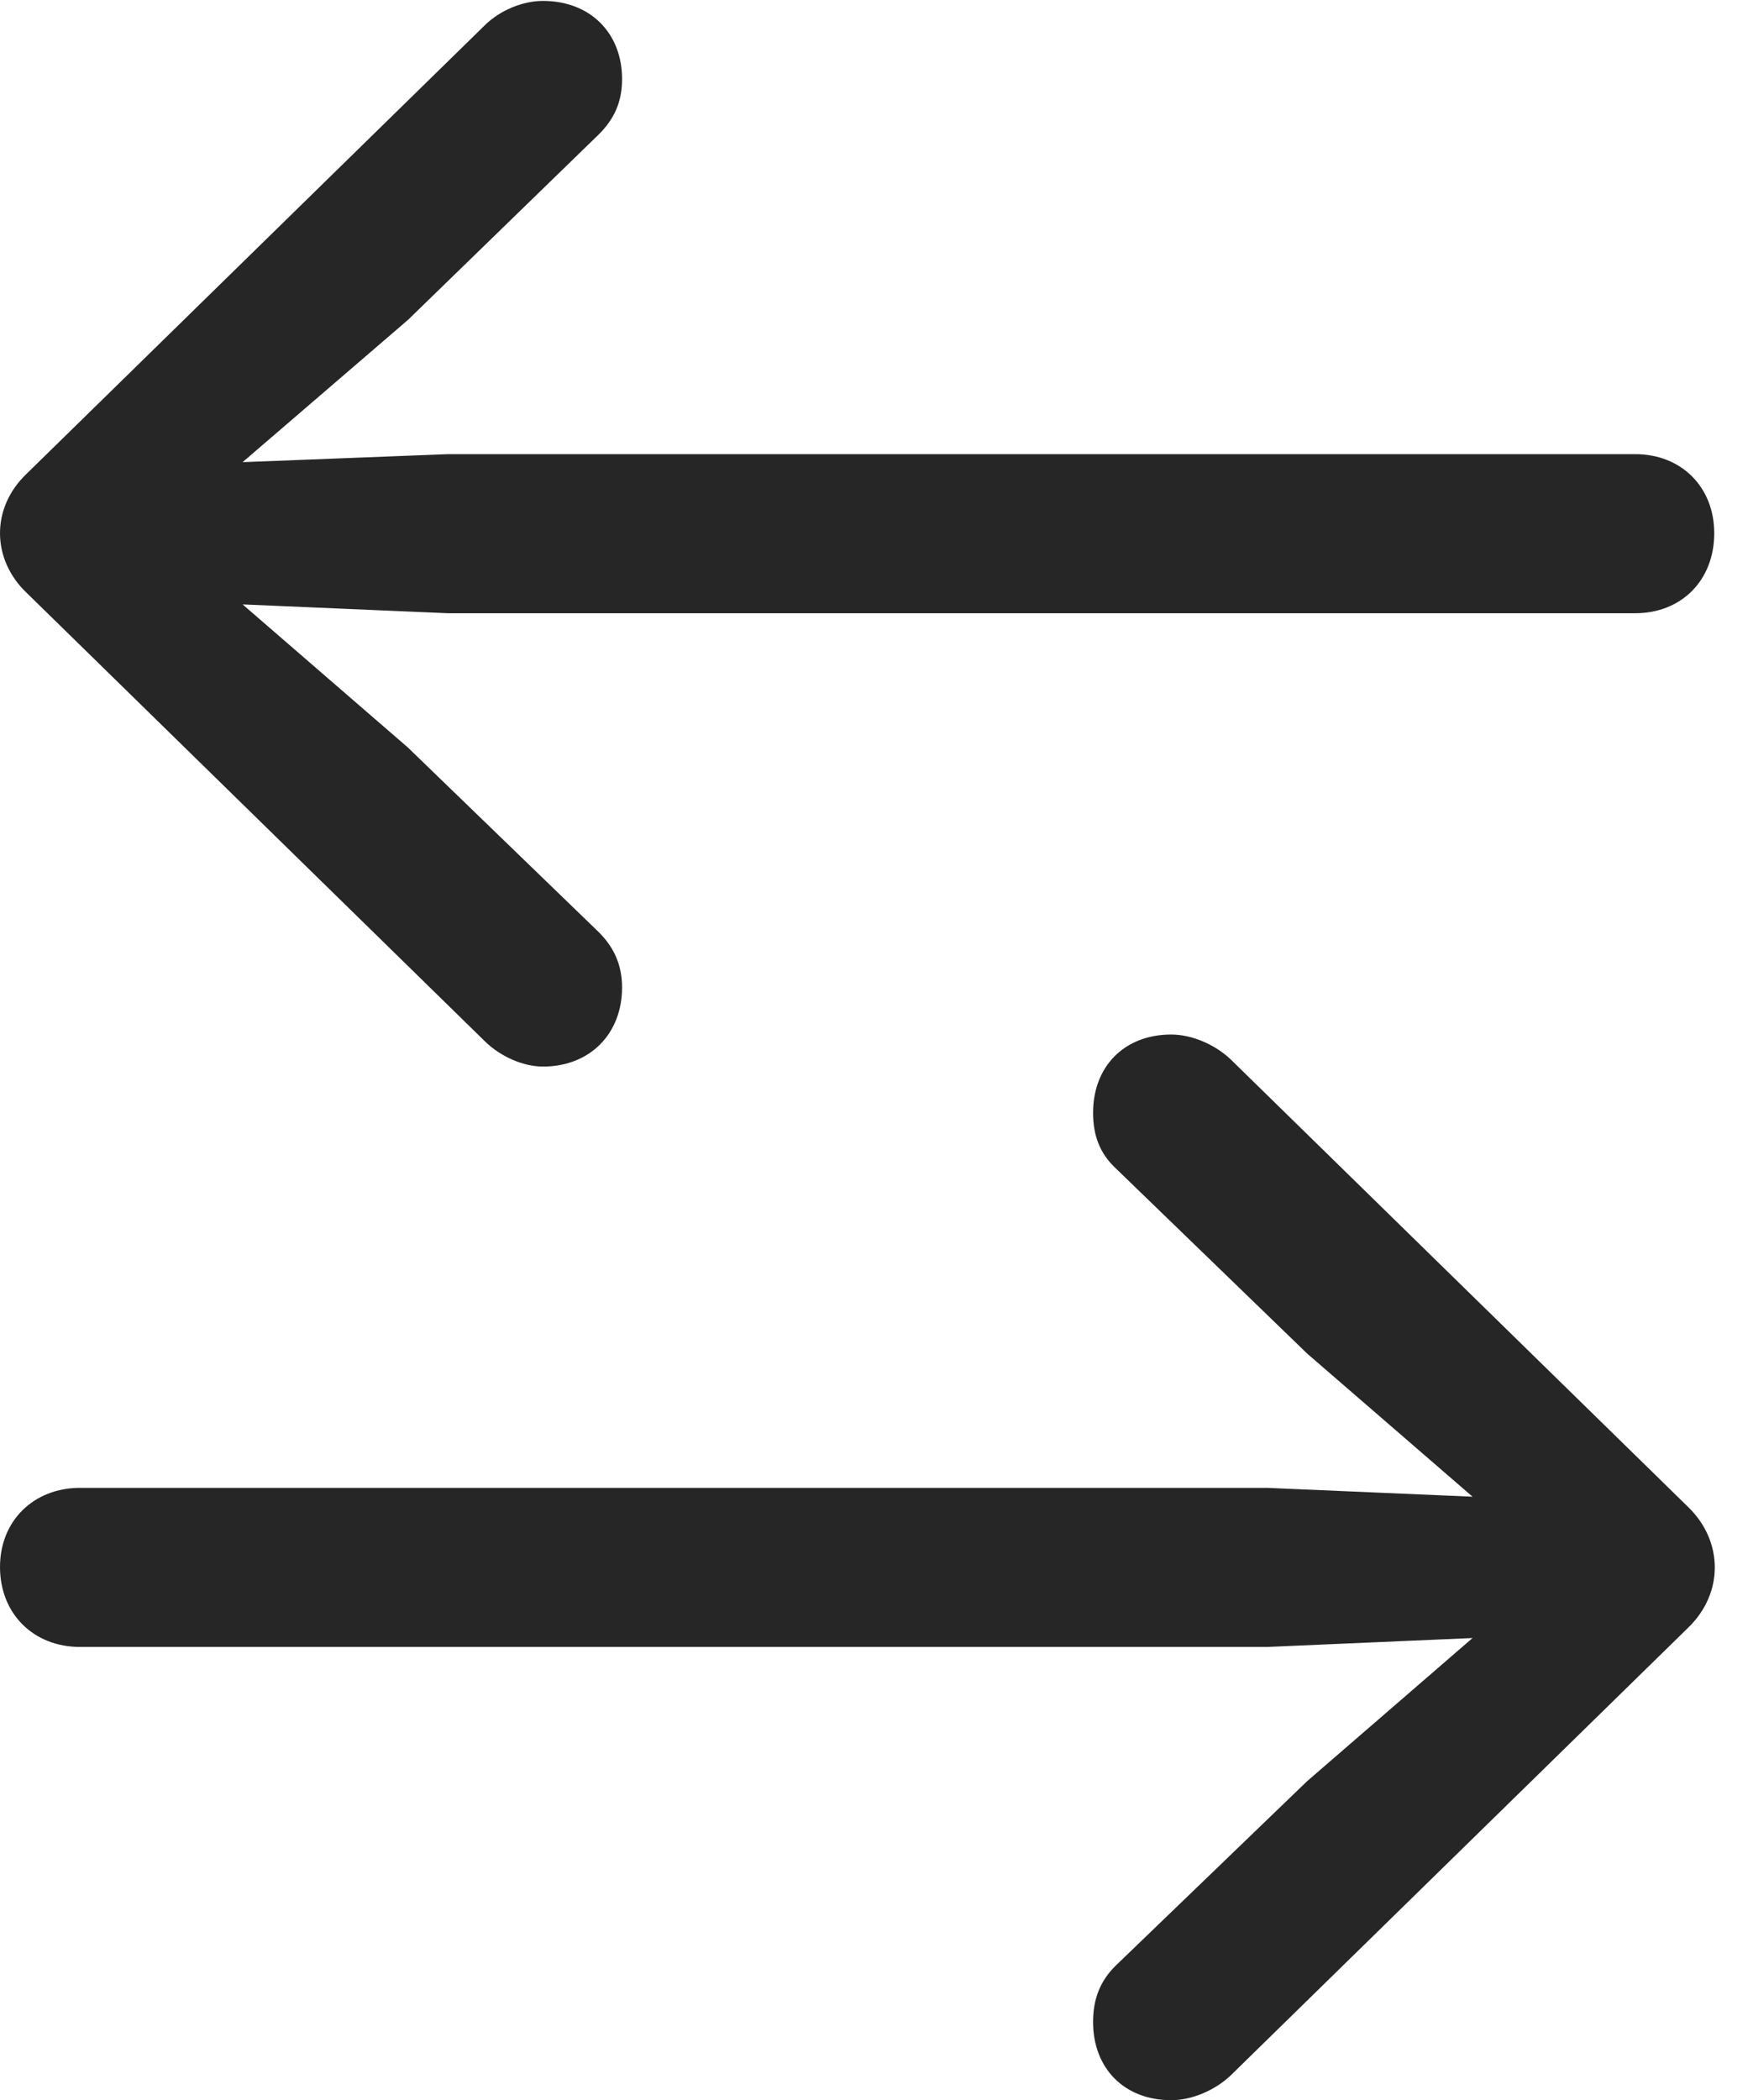 <?xml version="1.0" encoding="UTF-8"?>
<!--Generator: Apple Native CoreSVG 326-->
<!DOCTYPE svg
PUBLIC "-//W3C//DTD SVG 1.1//EN"
       "http://www.w3.org/Graphics/SVG/1.1/DTD/svg11.dtd">
<svg version="1.1" xmlns="http://www.w3.org/2000/svg" xmlns:xlink="http://www.w3.org/1999/xlink" viewBox="0 0 19.209 23.076">
 <g>
  <rect height="23.076" opacity="0" width="19.209" x="0" y="0"/>
  <path d="M18.555 17.881C18.945 17.5 18.936 16.934 18.555 16.562L13.525 11.641C13.35 11.475 13.096 11.367 12.871 11.367C12.354 11.367 12.012 11.719 12.012 12.227C12.012 12.48 12.09 12.676 12.256 12.832L14.365 14.873L16.182 16.445L13.926 16.348L0.879 16.348C0.371 16.348 4.57621e-05 16.709 4.57621e-05 17.217C4.57621e-05 17.734 0.371 18.096 0.879 18.096L13.926 18.096L16.182 17.998L14.365 19.57L12.256 21.602C12.09 21.768 12.012 21.963 12.012 22.217C12.012 22.725 12.354 23.076 12.871 23.076C13.096 23.076 13.35 22.969 13.525 22.803Z" fill="black" fill-opacity="0.85"/>
  <path d="M0.293 5.205C-0.107 5.586-0.088 6.152 0.293 6.514L5.322 11.435C5.498 11.611 5.752 11.719 5.967 11.719C6.484 11.719 6.836 11.357 6.836 10.85C6.836 10.605 6.748 10.41 6.582 10.244L4.482 8.213L2.666 6.641L4.922 6.738L17.969 6.738C18.477 6.738 18.838 6.377 18.838 5.859C18.838 5.352 18.477 4.99 17.969 4.99L4.922 4.99L2.666 5.078L4.482 3.516L6.582 1.475C6.748 1.309 6.836 1.123 6.836 0.869C6.836 0.361 6.484 0.01 5.967 0.01C5.752 0.01 5.498 0.107 5.322 0.283Z" fill="black" fill-opacity="0.85"/>
 </g>
</svg>
